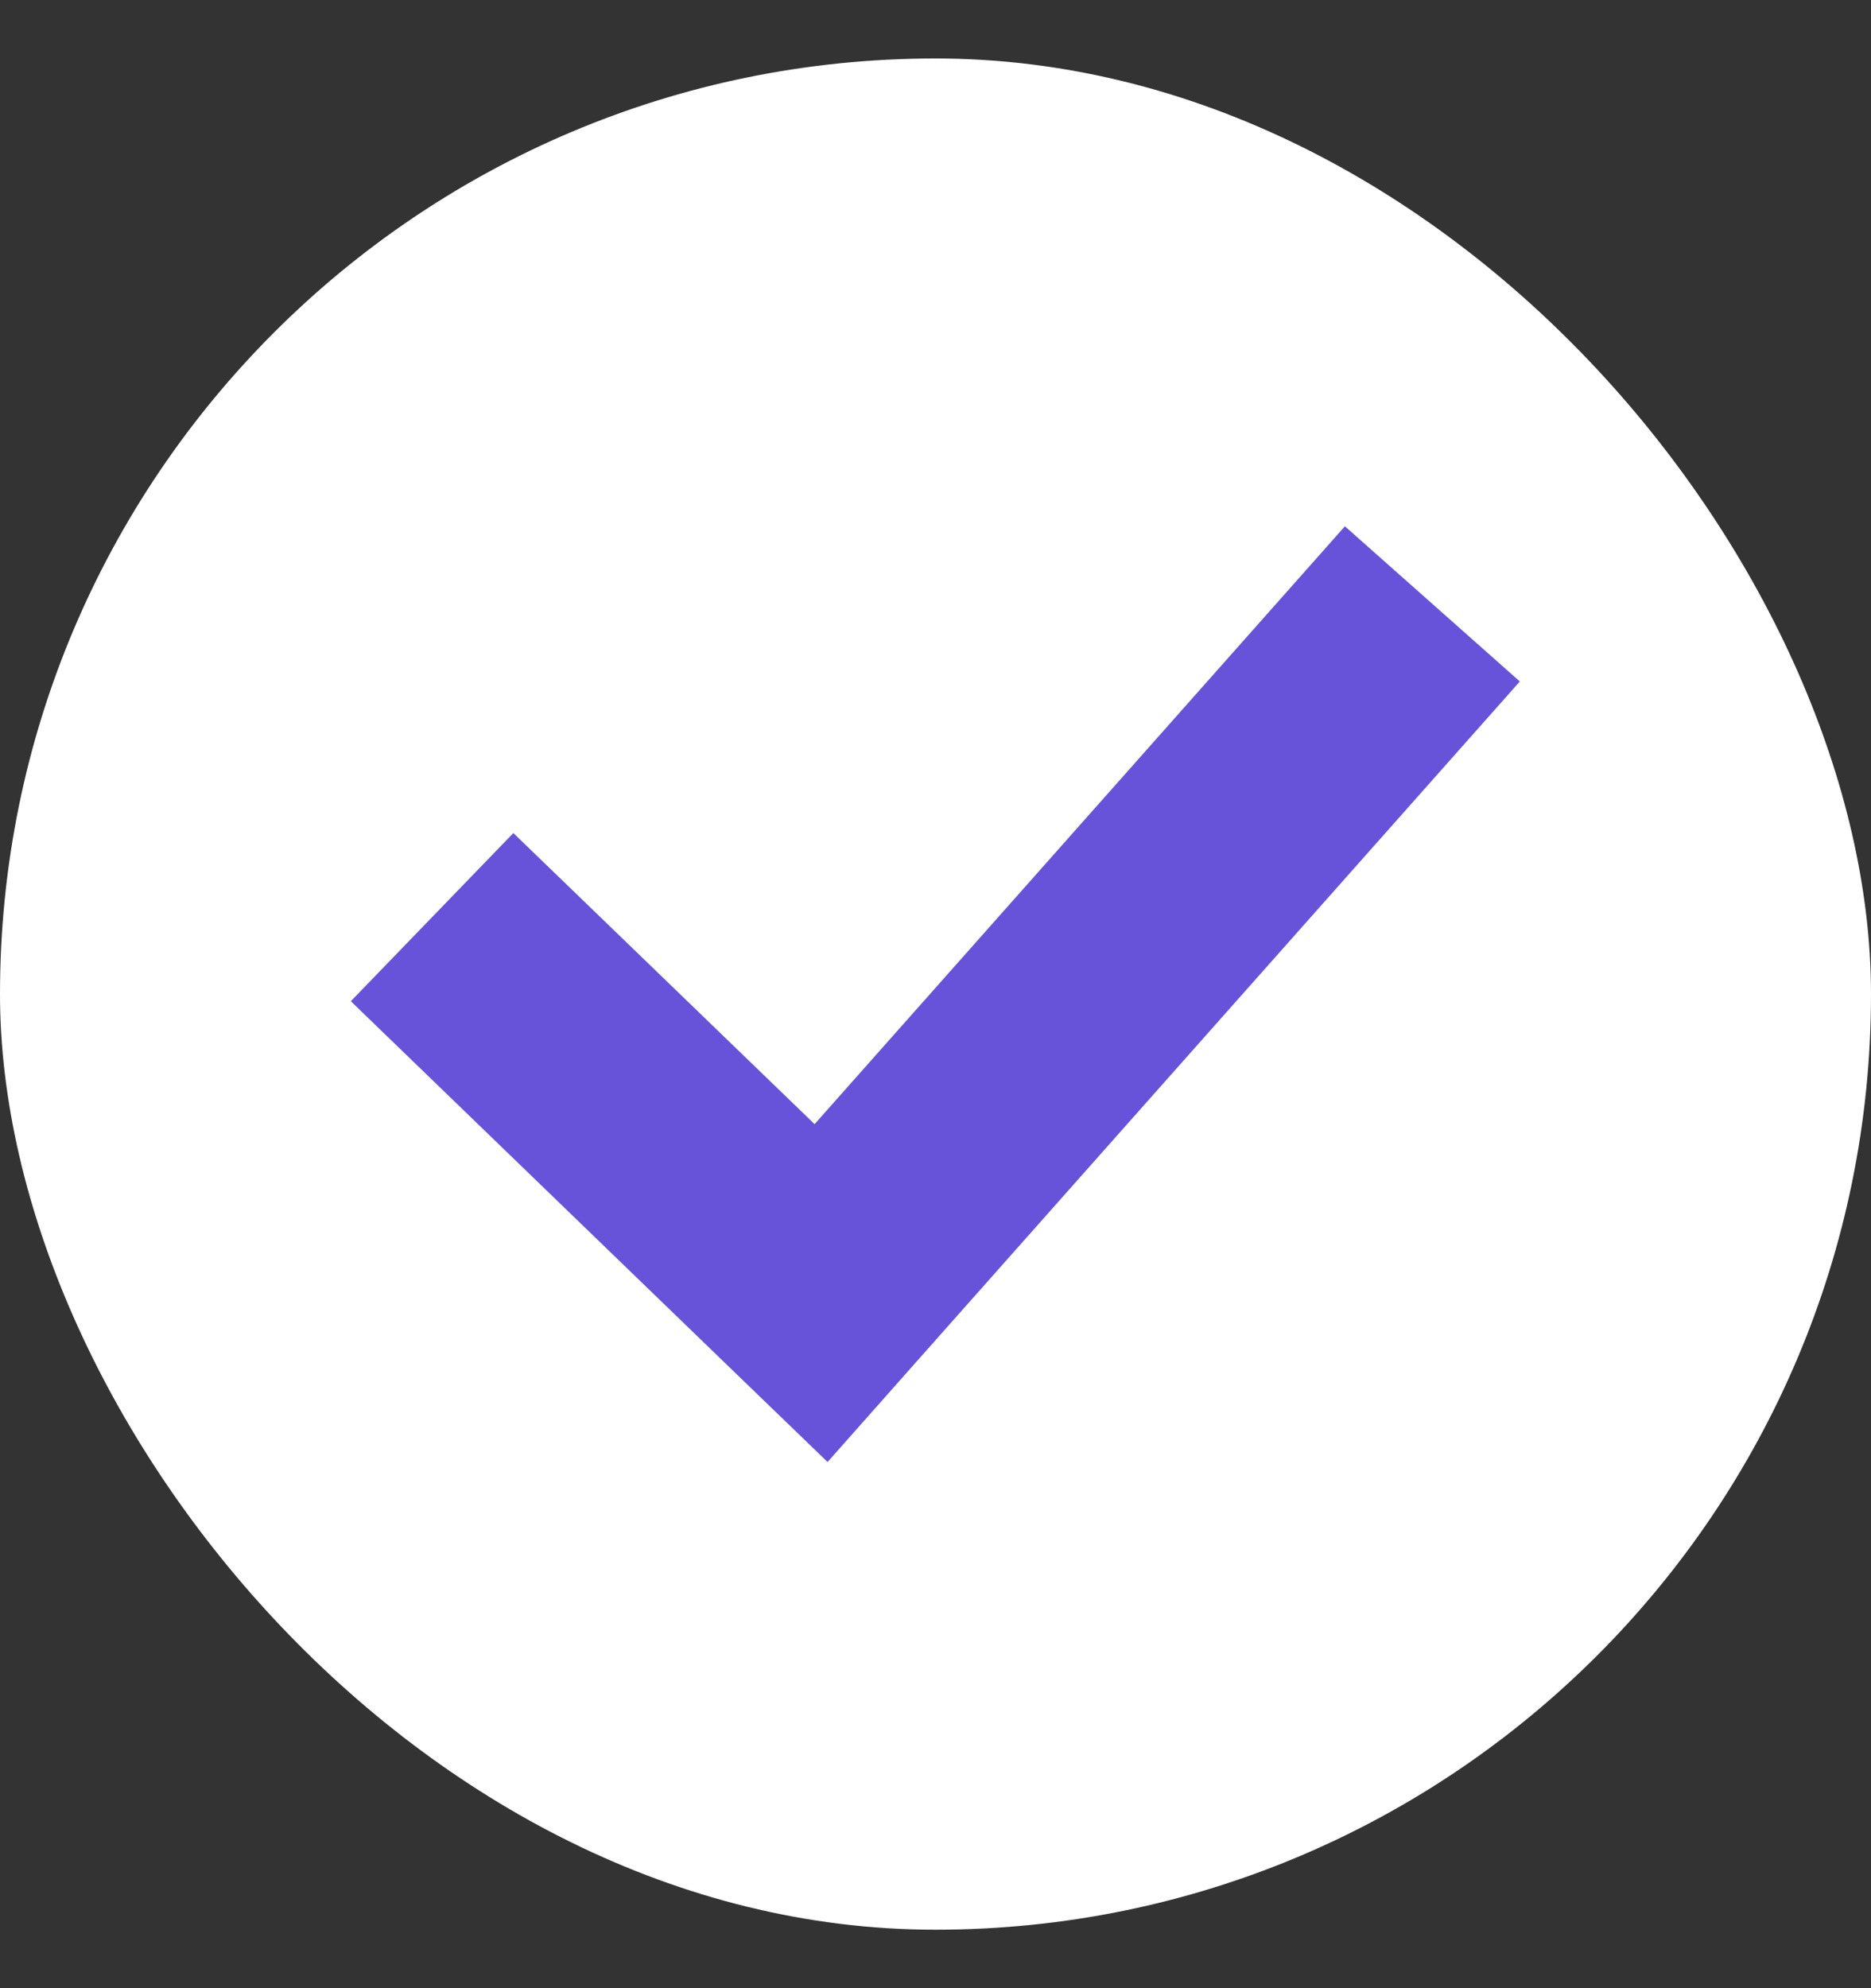 <svg width="16" height="17" viewBox="0 0 16 17" fill="none" xmlns="http://www.w3.org/2000/svg">
<rect x="0" y="0" width="16" height="17" fill="#333333" stroke="none"/>
<rect y="0.5" width="16" height="16" rx="8" fill="white"/>
<path fill-rule="evenodd" clip-rule="evenodd" d="M12.997 5.827L7.769 11.72L7.077 12.501L6.326 11.776L3 8.561L4.39 7.123L6.966 9.612L11.501 4.5L12.997 5.827Z" fill="#6653D9"/>
</svg>
